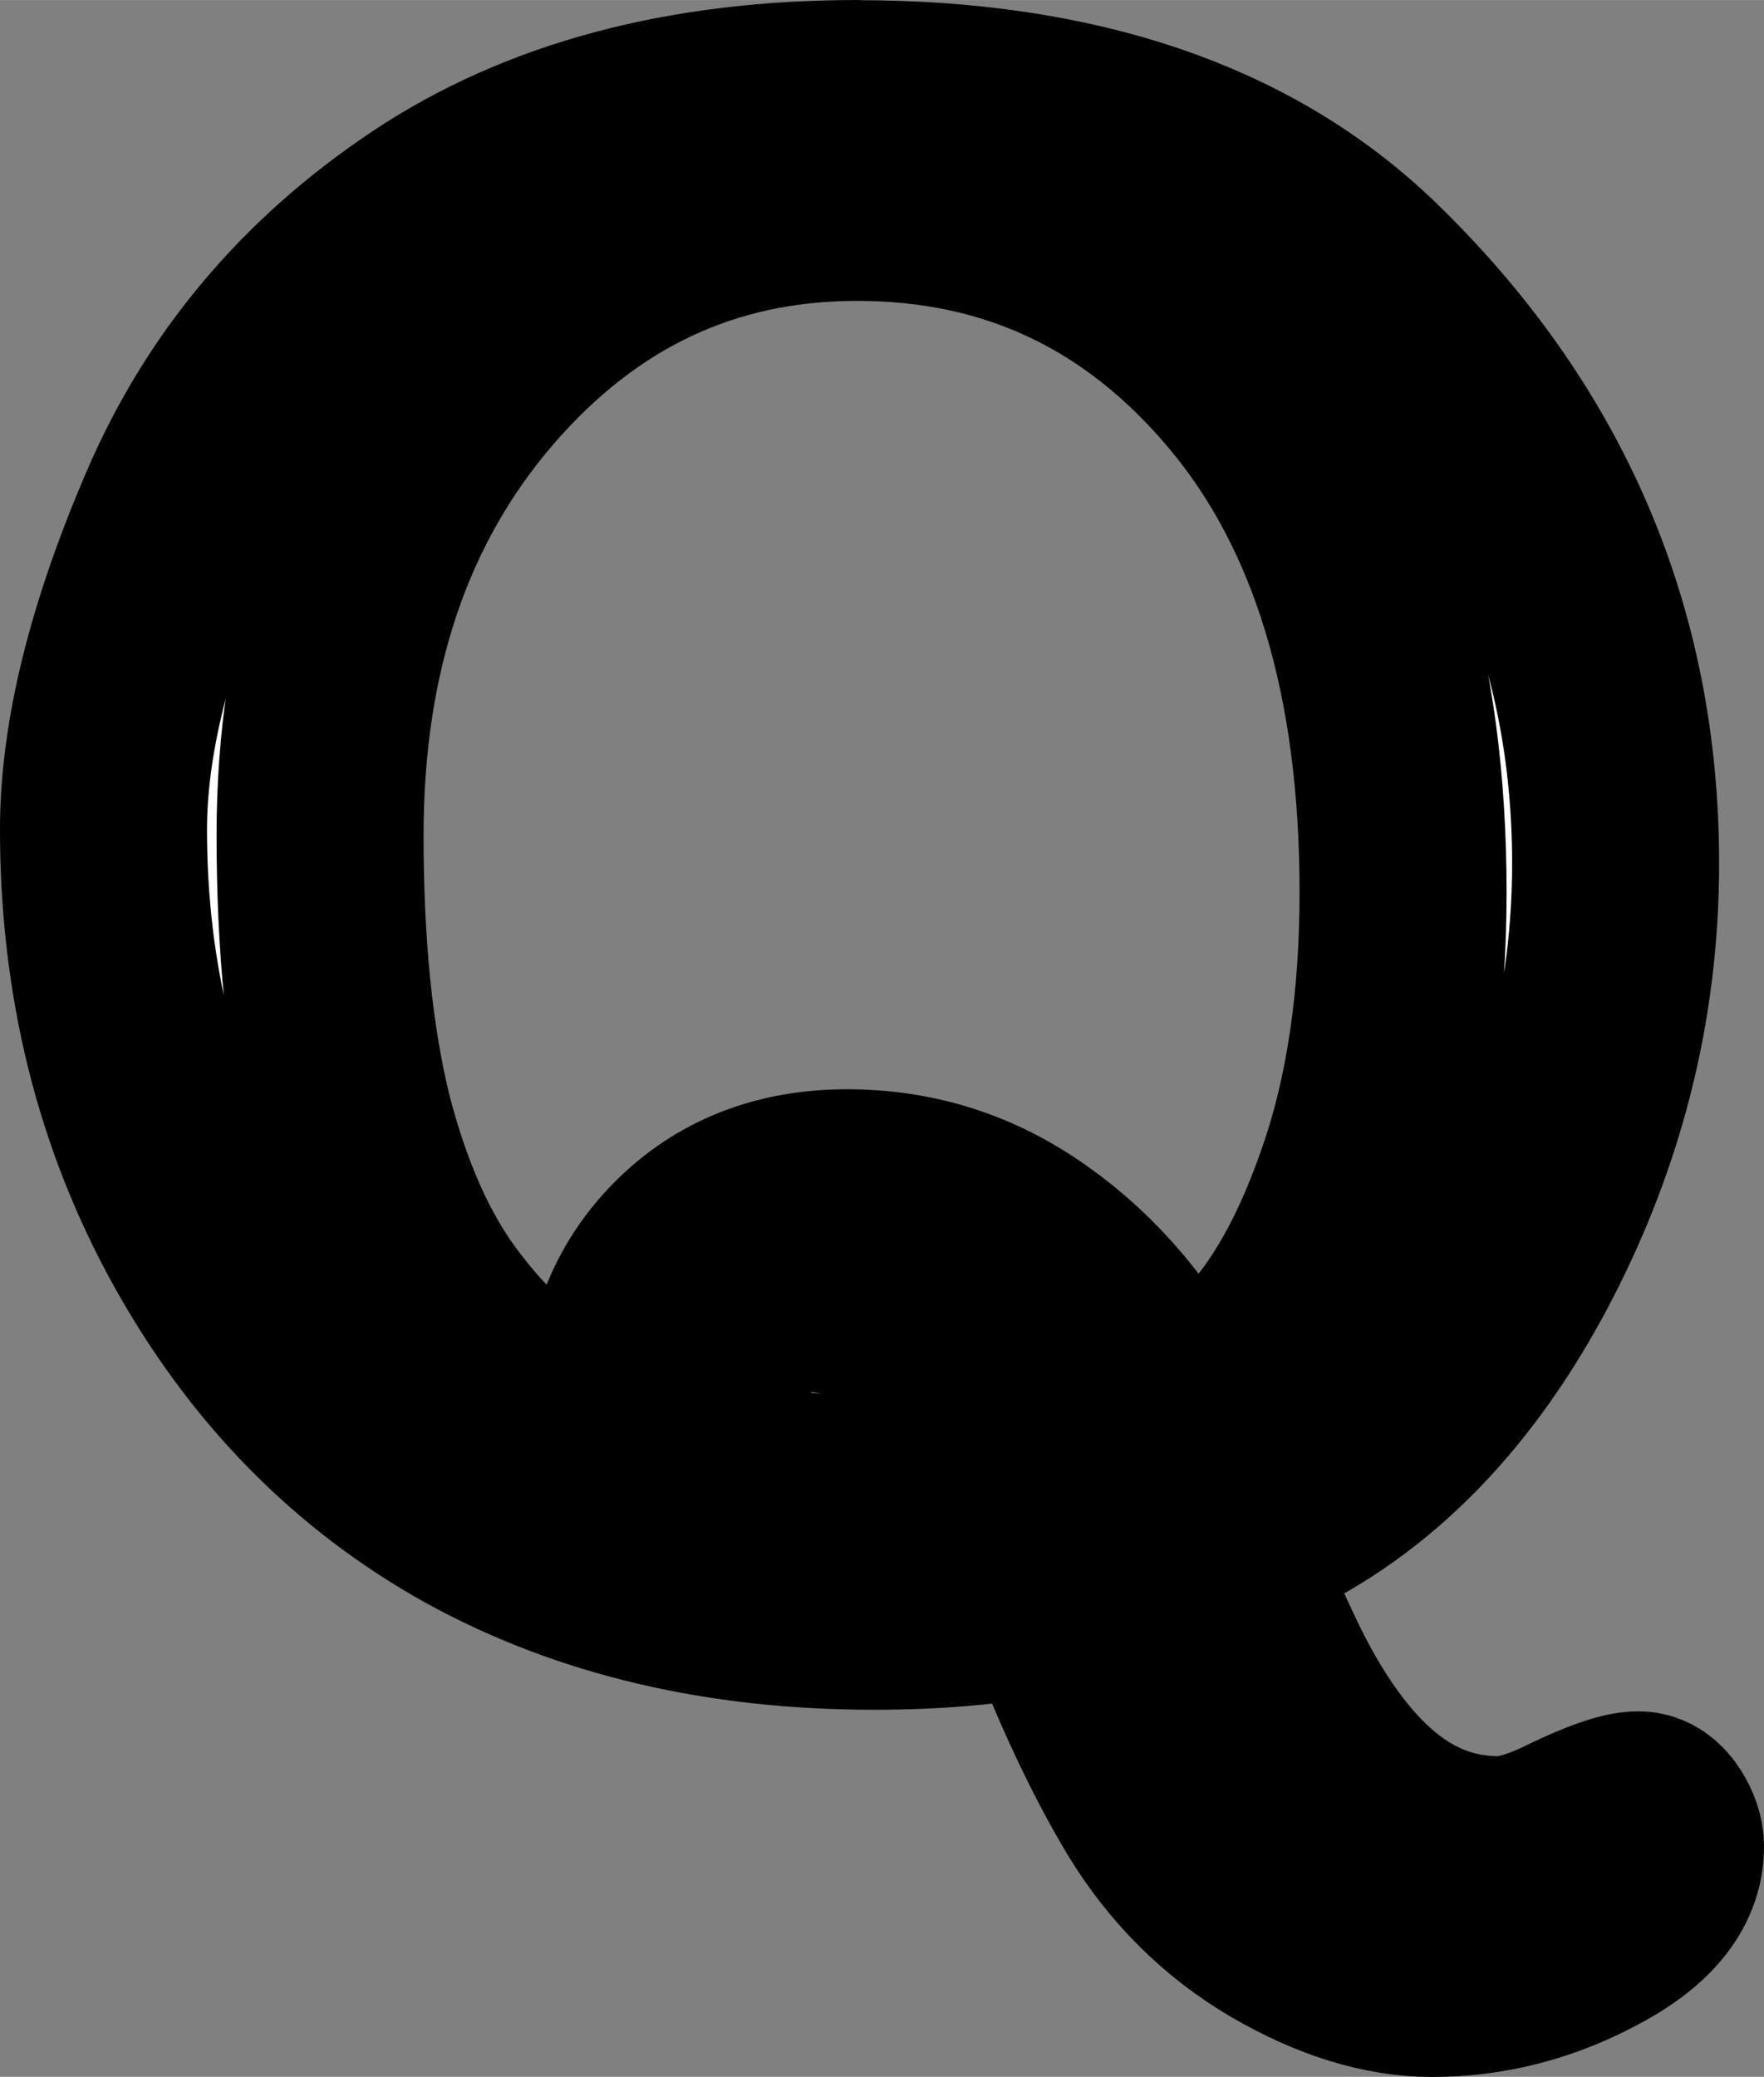 <?xml version="1.0" encoding="UTF-8" standalone="no"?>
<!-- Created with Inkscape (http://www.inkscape.org/) -->

<svg
   width="43.222"
   height="50.877"
   viewBox="0 0 11.436 13.461"
   version="1.1"
   id="svg1"
   xmlns="http://www.w3.org/2000/svg"
   xmlns:svg="http://www.w3.org/2000/svg">
  <rect x="0" y="0" width="11.436" height="13.461" fill="#808080" stroke="none"/>
  <defs
     id="defs1" />
  <g
     id="layer1"
     transform="translate(-118.872,64.81)">
    <path
       id="path19"
       style="font-size:9.878px;font-family:'Poor Richard';-inkscape-font-specification:'Poor Richard';text-align:center;text-anchor:middle;fill:#ffffff;fill-rule:evenodd;stroke:#000000;stroke-width:1.342;stroke-linecap:round;stroke-linejoin:round;stroke-opacity:1;paint-order:stroke fill markers"
       d="m 124.429,-64.139 c -1.109,0 -2.032,0.246 -2.77,0.738 -0.738,0.492 -1.275,1.13 -1.611,1.916 -0.336,0.781 -0.505,1.464 -0.505,2.051 0,0.971 0.218,1.849 0.654,2.634 0.436,0.785 1.023,1.382 1.76,1.792 0.738,0.406 1.598,0.609 2.582,0.609 0.401,0 0.764,-0.032 1.087,-0.097 h 0.045 c 0.043,0 0.075,0.028 0.097,0.084 0.194,0.509 0.395,0.936 0.602,1.281 0.211,0.345 0.485,0.617 0.822,0.815 0.341,0.198 0.662,0.297 0.964,0.297 0.349,0 0.684,-0.084 1.003,-0.252 0.319,-0.164 0.478,-0.354 0.478,-0.569 0,-0.043 -0.015,-0.088 -0.045,-0.136 -0.03,-0.047 -0.063,-0.071 -0.097,-0.071 -0.078,0 -0.215,0.048 -0.414,0.143 -0.198,0.099 -0.363,0.148 -0.492,0.148 -0.311,0 -0.591,-0.104 -0.841,-0.311 -0.25,-0.207 -0.477,-0.52 -0.679,-0.938 -0.198,-0.418 -0.297,-0.658 -0.297,-0.718 0,-0.069 0.062,-0.134 0.187,-0.194 0.703,-0.306 1.277,-0.869 1.721,-1.689 0.444,-0.824 0.666,-1.693 0.666,-2.607 0,-1.484 -0.547,-2.755 -1.643,-3.812 -0.776,-0.742 -1.868,-1.113 -3.274,-1.113 z m 0,0.608 c 1.022,0 1.868,0.399 2.537,1.197 0.669,0.798 1.002,1.9 1.002,3.306 0,0.716 -0.093,1.34 -0.278,1.871 -0.181,0.526 -0.406,0.923 -0.673,1.19 -0.263,0.267 -0.431,0.401 -0.505,0.401 -0.03,0 -0.056,-0.024 -0.078,-0.071 -0.237,-0.453 -0.535,-0.807 -0.893,-1.061 -0.354,-0.255 -0.746,-0.381 -1.177,-0.381 -0.423,0 -0.768,0.136 -1.036,0.408 -0.263,0.267 -0.394,0.604 -0.394,1.009 v 0.175 l 0.006,0.064 -0.026,0.039 c -0.043,0 -0.203,-0.078 -0.479,-0.233 -0.272,-0.155 -0.524,-0.39 -0.757,-0.705 -0.233,-0.315 -0.414,-0.725 -0.544,-1.23 -0.125,-0.509 -0.187,-1.124 -0.187,-1.844 0,-1.204 0.334,-2.194 1.002,-2.97 0.669,-0.776 1.495,-1.165 2.479,-1.165 z m -0.317,7.073 c 0.354,0 0.662,0.177 0.925,0.53 0.267,0.354 0.401,0.589 0.401,0.705 0,0.047 -0.034,0.076 -0.103,0.085 -0.177,0.03 -0.39,0.045 -0.641,0.045 -0.405,0 -0.695,-0.017 -0.867,-0.052 -0.168,-0.039 -0.274,-0.094 -0.317,-0.168 -0.039,-0.078 -0.058,-0.205 -0.058,-0.382 0,-0.509 0.22,-0.763 0.66,-0.763 z" />
  </g>
</svg>
